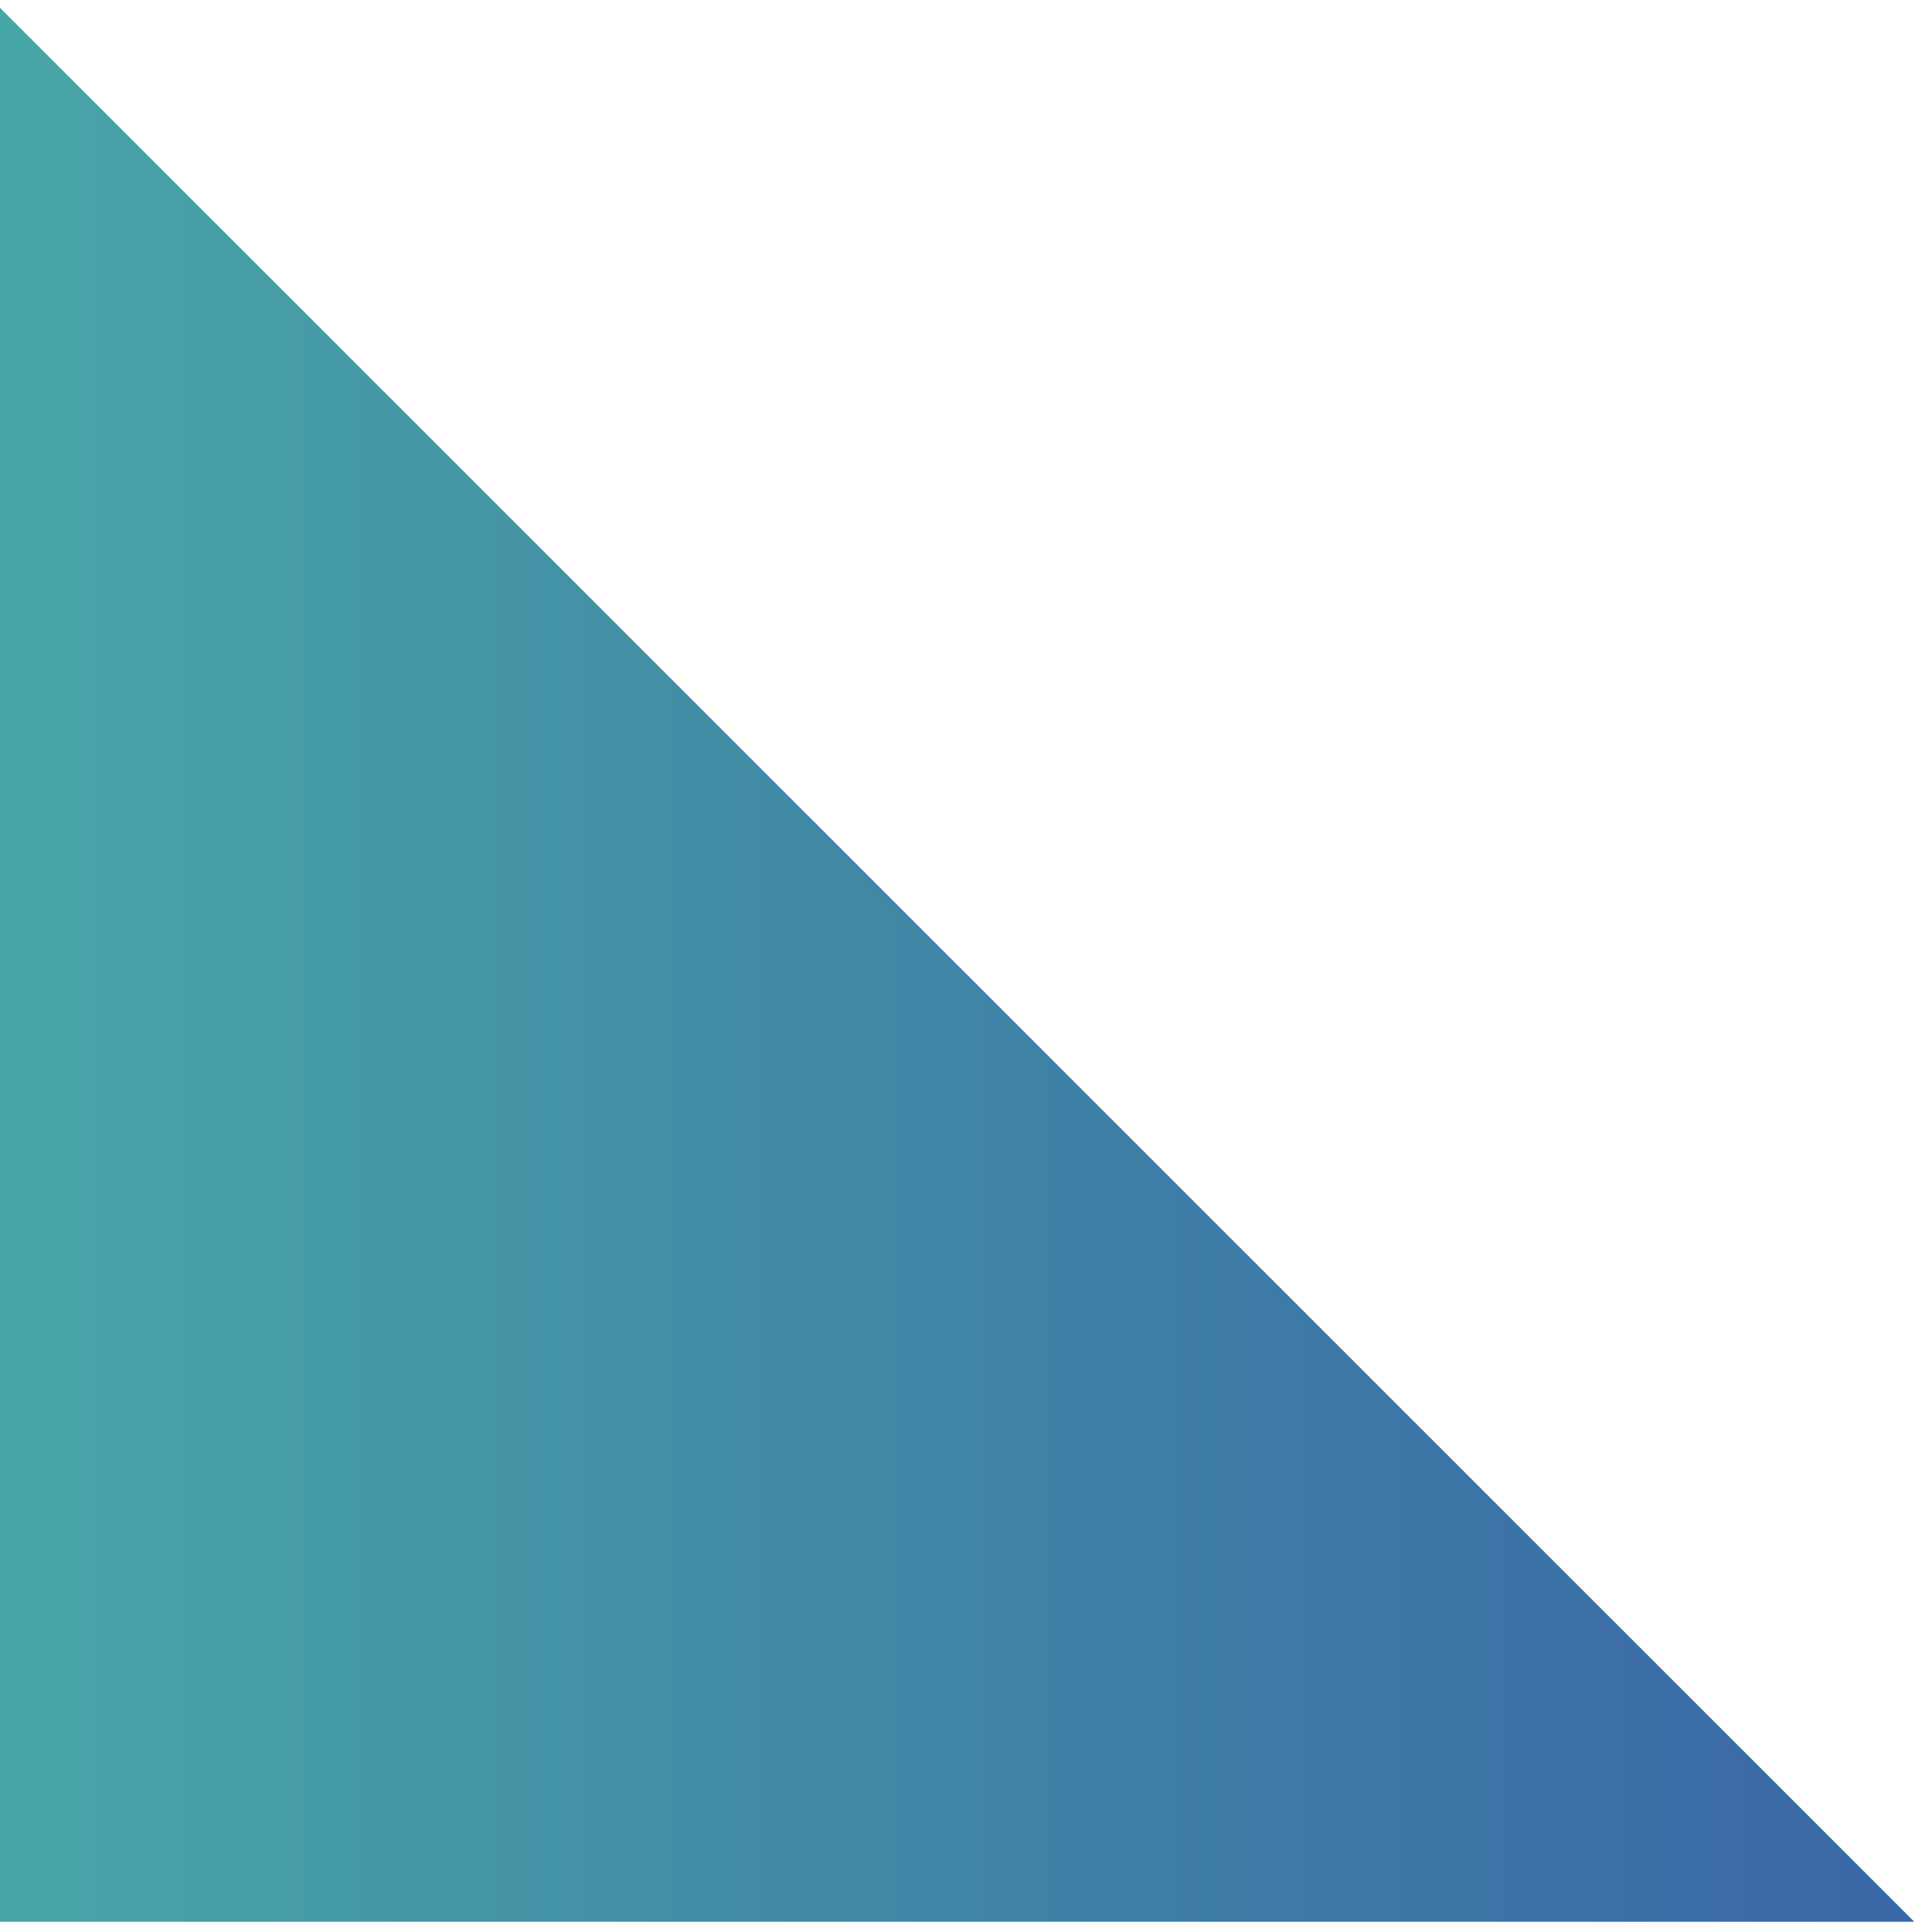 <svg viewBox="0 0 123 124" fill="none" xmlns="http://www.w3.org/2000/svg">
<path d="M0 0.501L122.826 123.327H0V0.501Z" fill="url(#paint0_linear_40:8)"/>
<defs>
<linearGradient id="paint0_linear_40:8" x1="0" y1="61.914" x2="122.826" y2="61.914" gradientUnits="userSpaceOnUse">
<stop stop-color="#48A6A7"/>
<stop offset="0.507" stop-color="#4084A6"/>
<stop offset="0.988" stop-color="#3A67A6"/>
</linearGradient>
</defs>
</svg>
